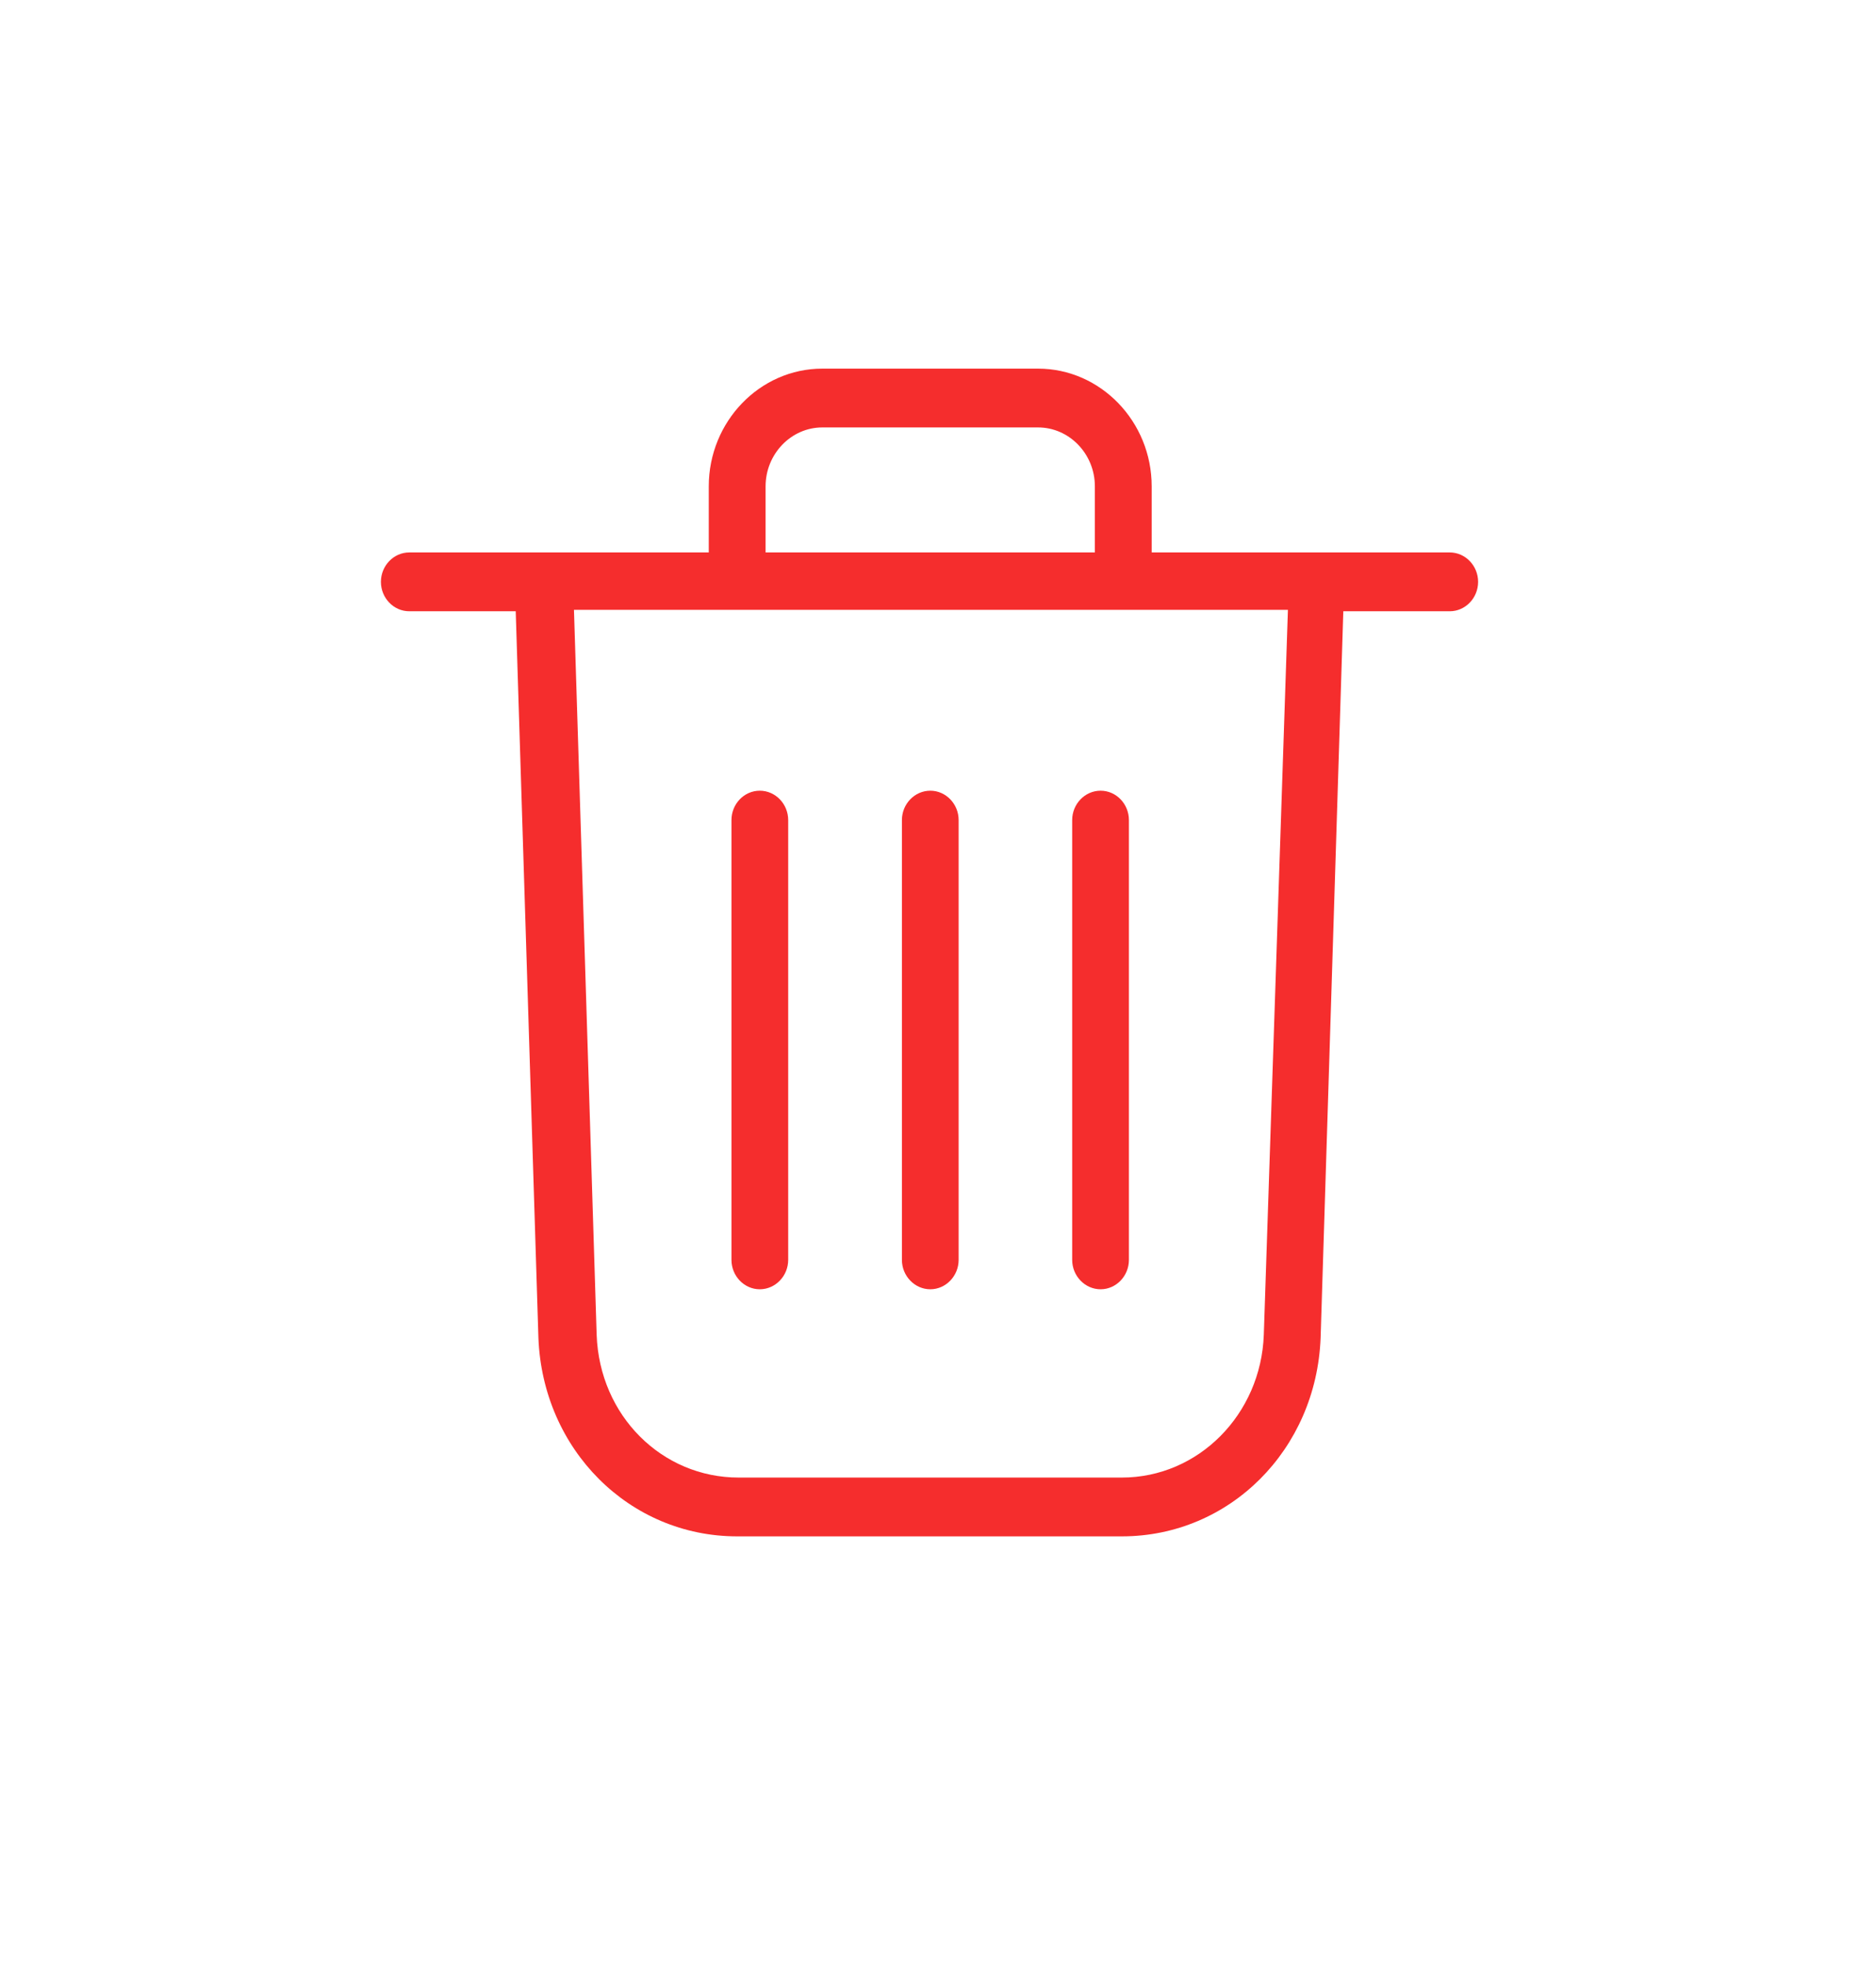 <svg width="21" height="22" viewBox="0 0 21 22" fill="none" xmlns="http://www.w3.org/2000/svg">
<g id="noun-delete-1057636 3">
<g id="Group">
<path id="Vector" d="M12.558 17.192C13.766 17.192 14.735 16.221 14.783 14.97L15.037 6.84H16.229C16.403 6.84 16.546 6.692 16.546 6.511C16.546 6.33 16.403 6.182 16.229 6.182H12.892V5.442C12.892 4.717 12.32 4.125 11.62 4.125H9.205C8.506 4.125 7.934 4.717 7.934 5.442V6.182H4.581C4.407 6.182 4.264 6.33 4.264 6.511C4.264 6.692 4.407 6.84 4.581 6.84H5.773L6.027 14.97C6.075 16.221 7.044 17.192 8.252 17.192H12.558ZM8.57 5.442C8.57 5.08 8.856 4.783 9.205 4.783H11.62C11.97 4.783 12.256 5.08 12.256 5.442V6.182H8.57L8.57 5.442ZM6.679 14.937L6.425 6.824H14.417L14.147 14.937C14.115 15.826 13.416 16.534 12.558 16.534H8.268C7.41 16.534 6.711 15.842 6.679 14.937H6.679Z" fill="#F52D2D"/>
<path id="Vector_2" d="M10.414 14.427C10.588 14.427 10.731 14.278 10.731 14.098V9.177C10.731 8.996 10.588 8.848 10.414 8.848C10.239 8.848 10.096 8.996 10.096 9.177V14.098C10.096 14.278 10.239 14.427 10.414 14.427V14.427Z" fill="#F52D2D"/>
<path id="Vector_3" d="M8.505 14.427C8.68 14.427 8.823 14.278 8.823 14.098V9.177C8.823 8.996 8.68 8.848 8.505 8.848C8.33 8.848 8.188 8.996 8.188 9.177V14.098C8.188 14.278 8.33 14.427 8.505 14.427V14.427Z" fill="#F52D2D"/>
<path id="Vector_4" d="M12.32 14.427C12.495 14.427 12.637 14.278 12.637 14.098V9.177C12.637 8.996 12.495 8.848 12.32 8.848C12.145 8.848 12.002 8.996 12.002 9.177V14.098C12.002 14.278 12.145 14.427 12.32 14.427V14.427Z" fill="#F52D2D"/>
</g>
</g>
</svg>
